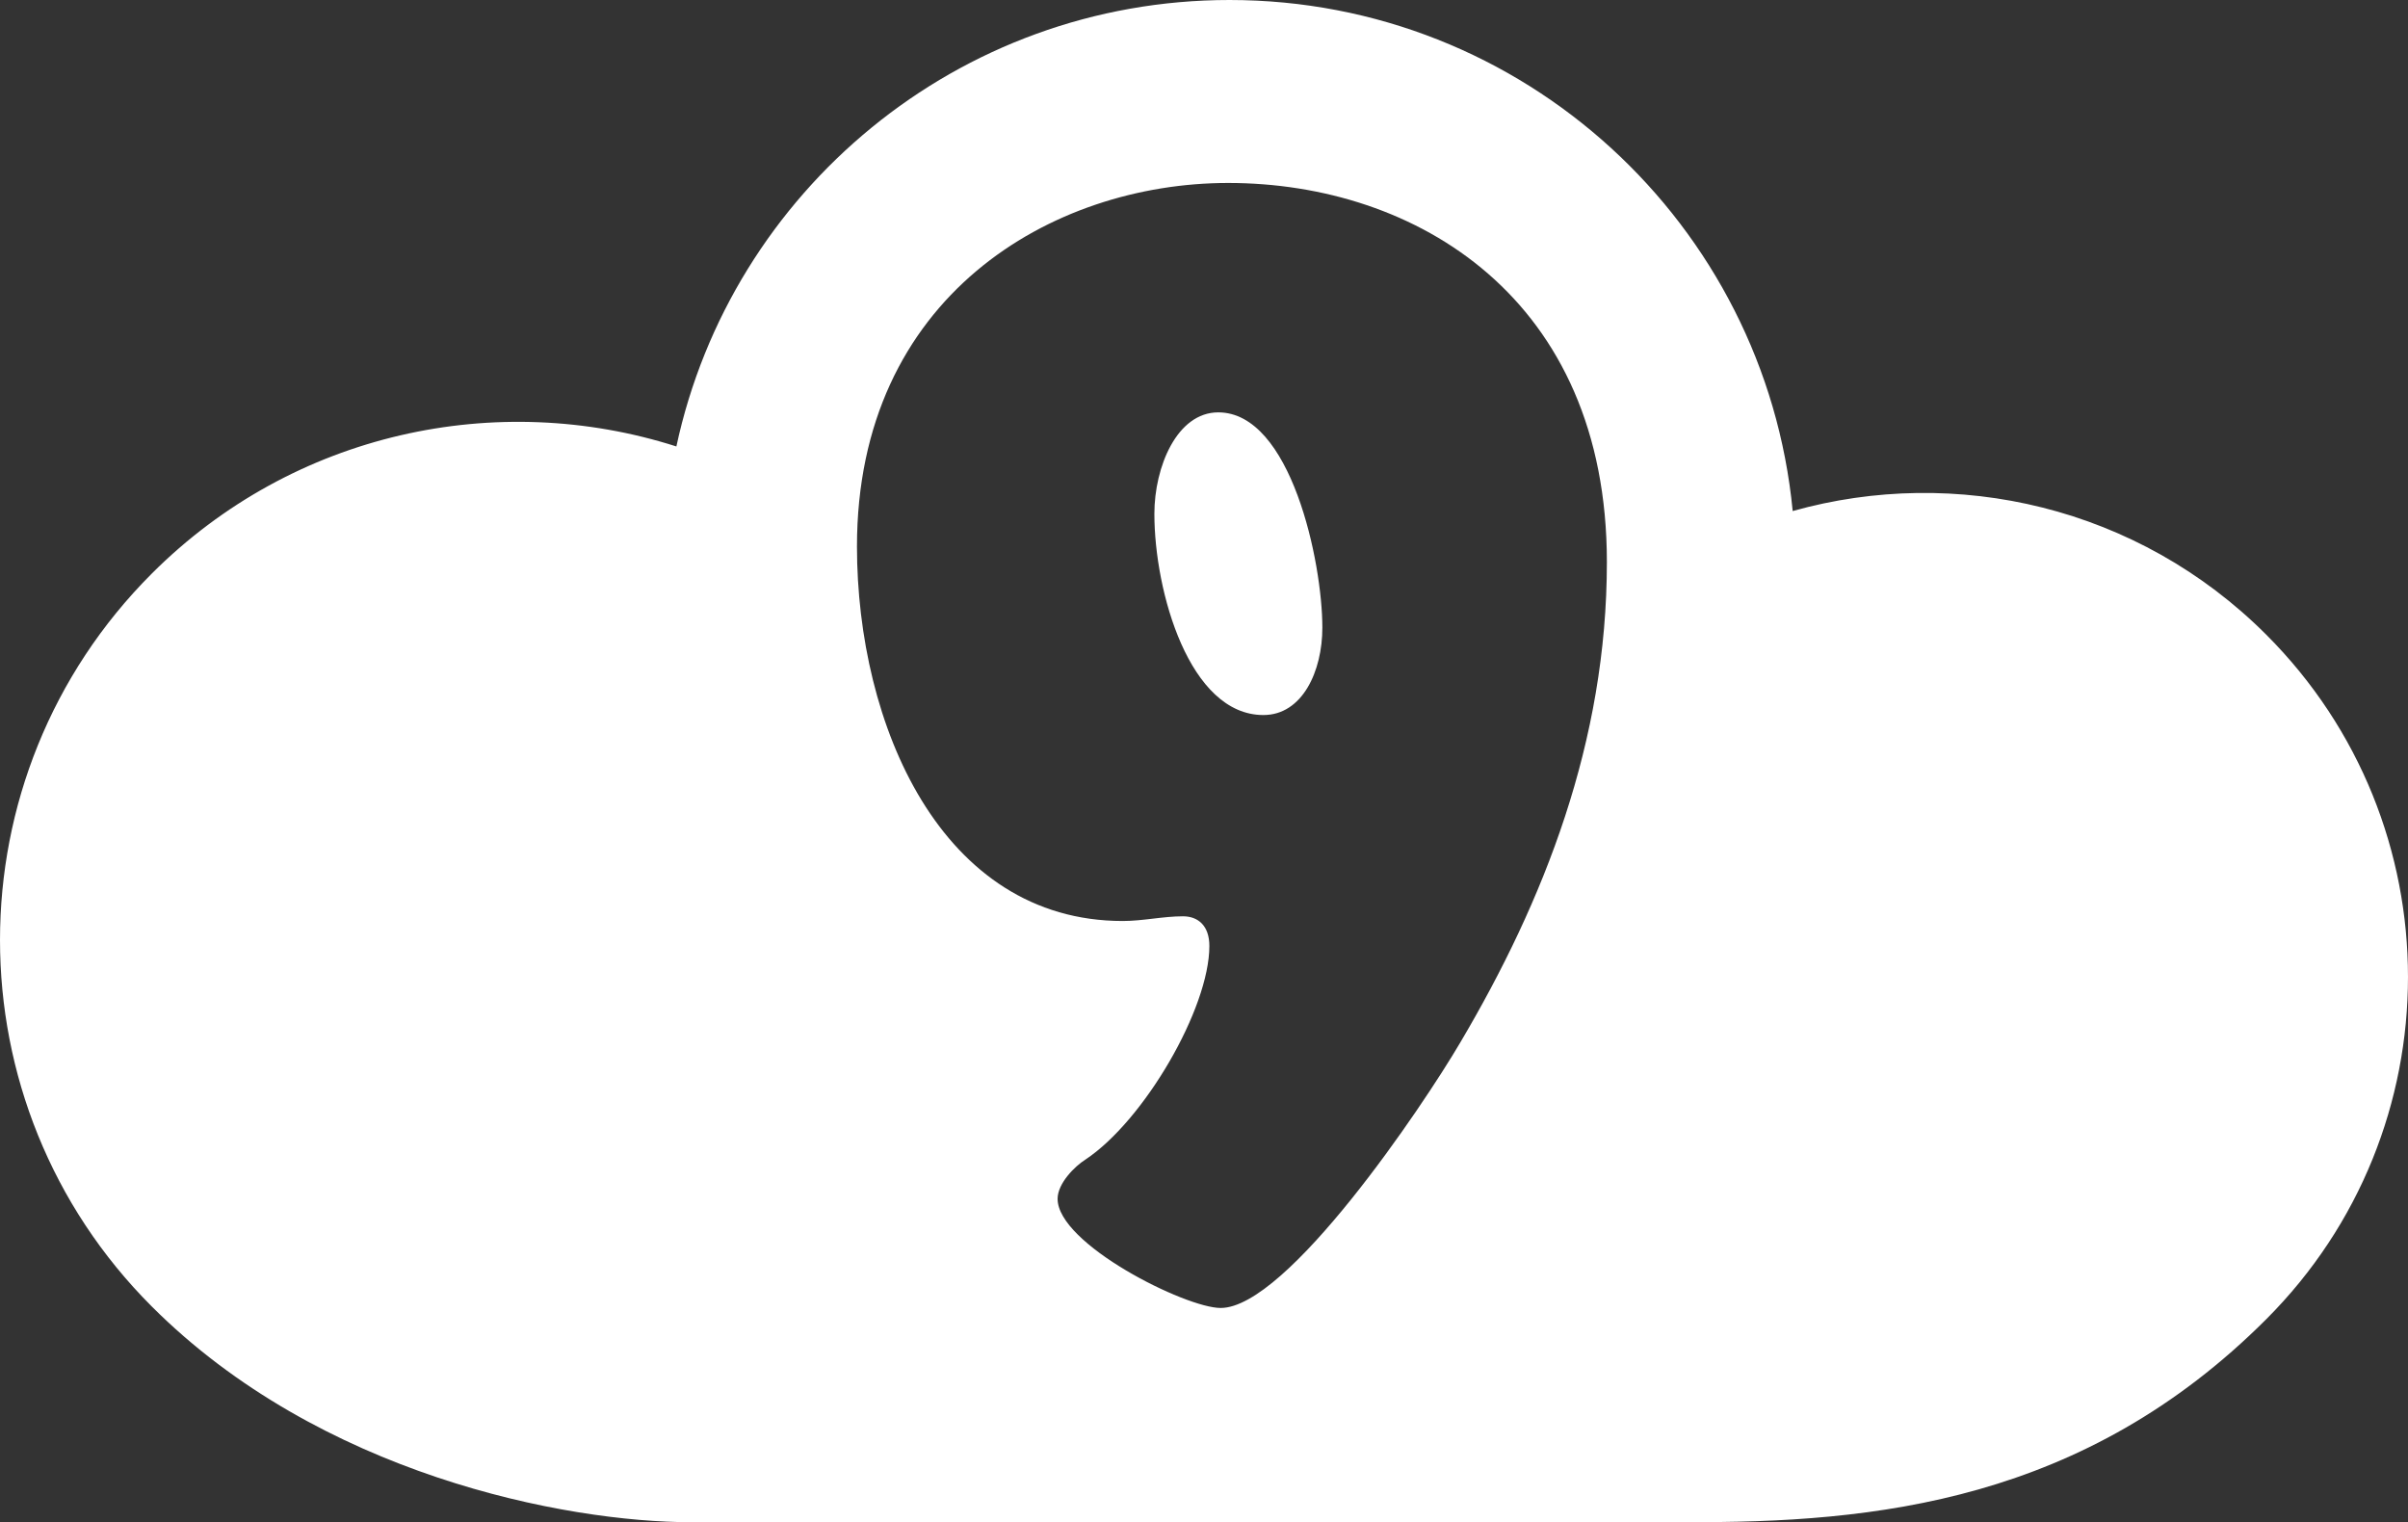 <?xml version="1.0" encoding="utf-8"?>
<!-- Generator: Adobe Illustrator 16.0.4, SVG Export Plug-In . SVG Version: 6.00 Build 0)  -->
<!DOCTYPE svg PUBLIC "-//W3C//DTD SVG 1.1//EN" "http://www.w3.org/Graphics/SVG/1.1/DTD/svg11.dtd">
<svg version="1.1" id="Ebene_1" xmlns="http://www.w3.org/2000/svg" xmlns:xlink="http://www.w3.org/1999/xlink" x="0px" y="0px"
	 width="589.769px" height="372.79px" viewBox="0 0 589.769 372.79" enable-background="new 0 0 589.769 372.79"
	 xml:space="preserve">
<rect x="0" y="0" width="589.769" height="372.79" fill="#333333" stroke="none"/>
<g>
	<path fill="#FFFFFF" d="M298.38,100.988c-10.125,0-15.649,13.364-15.649,24.836c0,19.101,8.592,49.287,26.699,49.287
		c9.532,0,14.444-10.697,14.444-21.403C323.875,137.668,316.199,100.988,298.38,100.988L298.38,100.988z M555.054,155.433
		c-31.408-31.414-76.072-41.502-115.986-30.279C432.314,54.919,373.138,0,301.134,0C234.638,0,179.072,46.847,165.66,109.335
		c-43.813-13.998-93.73-3.618-128.487,31.139c-49.563,49.565-49.563,129.919,0,179.478c41.111,41.125,101.083,52.84,132.342,52.84
		c0,0,4.827-0.035,14.849-0.035h227.913c47.191,0.305,98.197-5.113,142.777-49.684C601.339,276.786,601.339,201.72,555.054,155.433z
		 M357.623,255.354c-9.217,15.671-42.397,64.963-58.664,64.963c-8.61,0-39.931-15.656-39.931-26.727
		c0-3.828,4.294-8.035,6.751-9.568c14.442-9.562,30.418-37.062,30.418-52.352c0-4.978-2.764-7.271-6.461-7.271
		c-4.911,0-9.823,1.152-14.74,1.152c-44.526,0-65.109-48.15-65.109-91.709c0-61.146,47.607-89.035,90.913-89.035
		c46.07,0,92.757,28.278,92.757,92.86C393.556,181.61,378.191,220.579,357.623,255.354z"/>
</g>
</svg>
